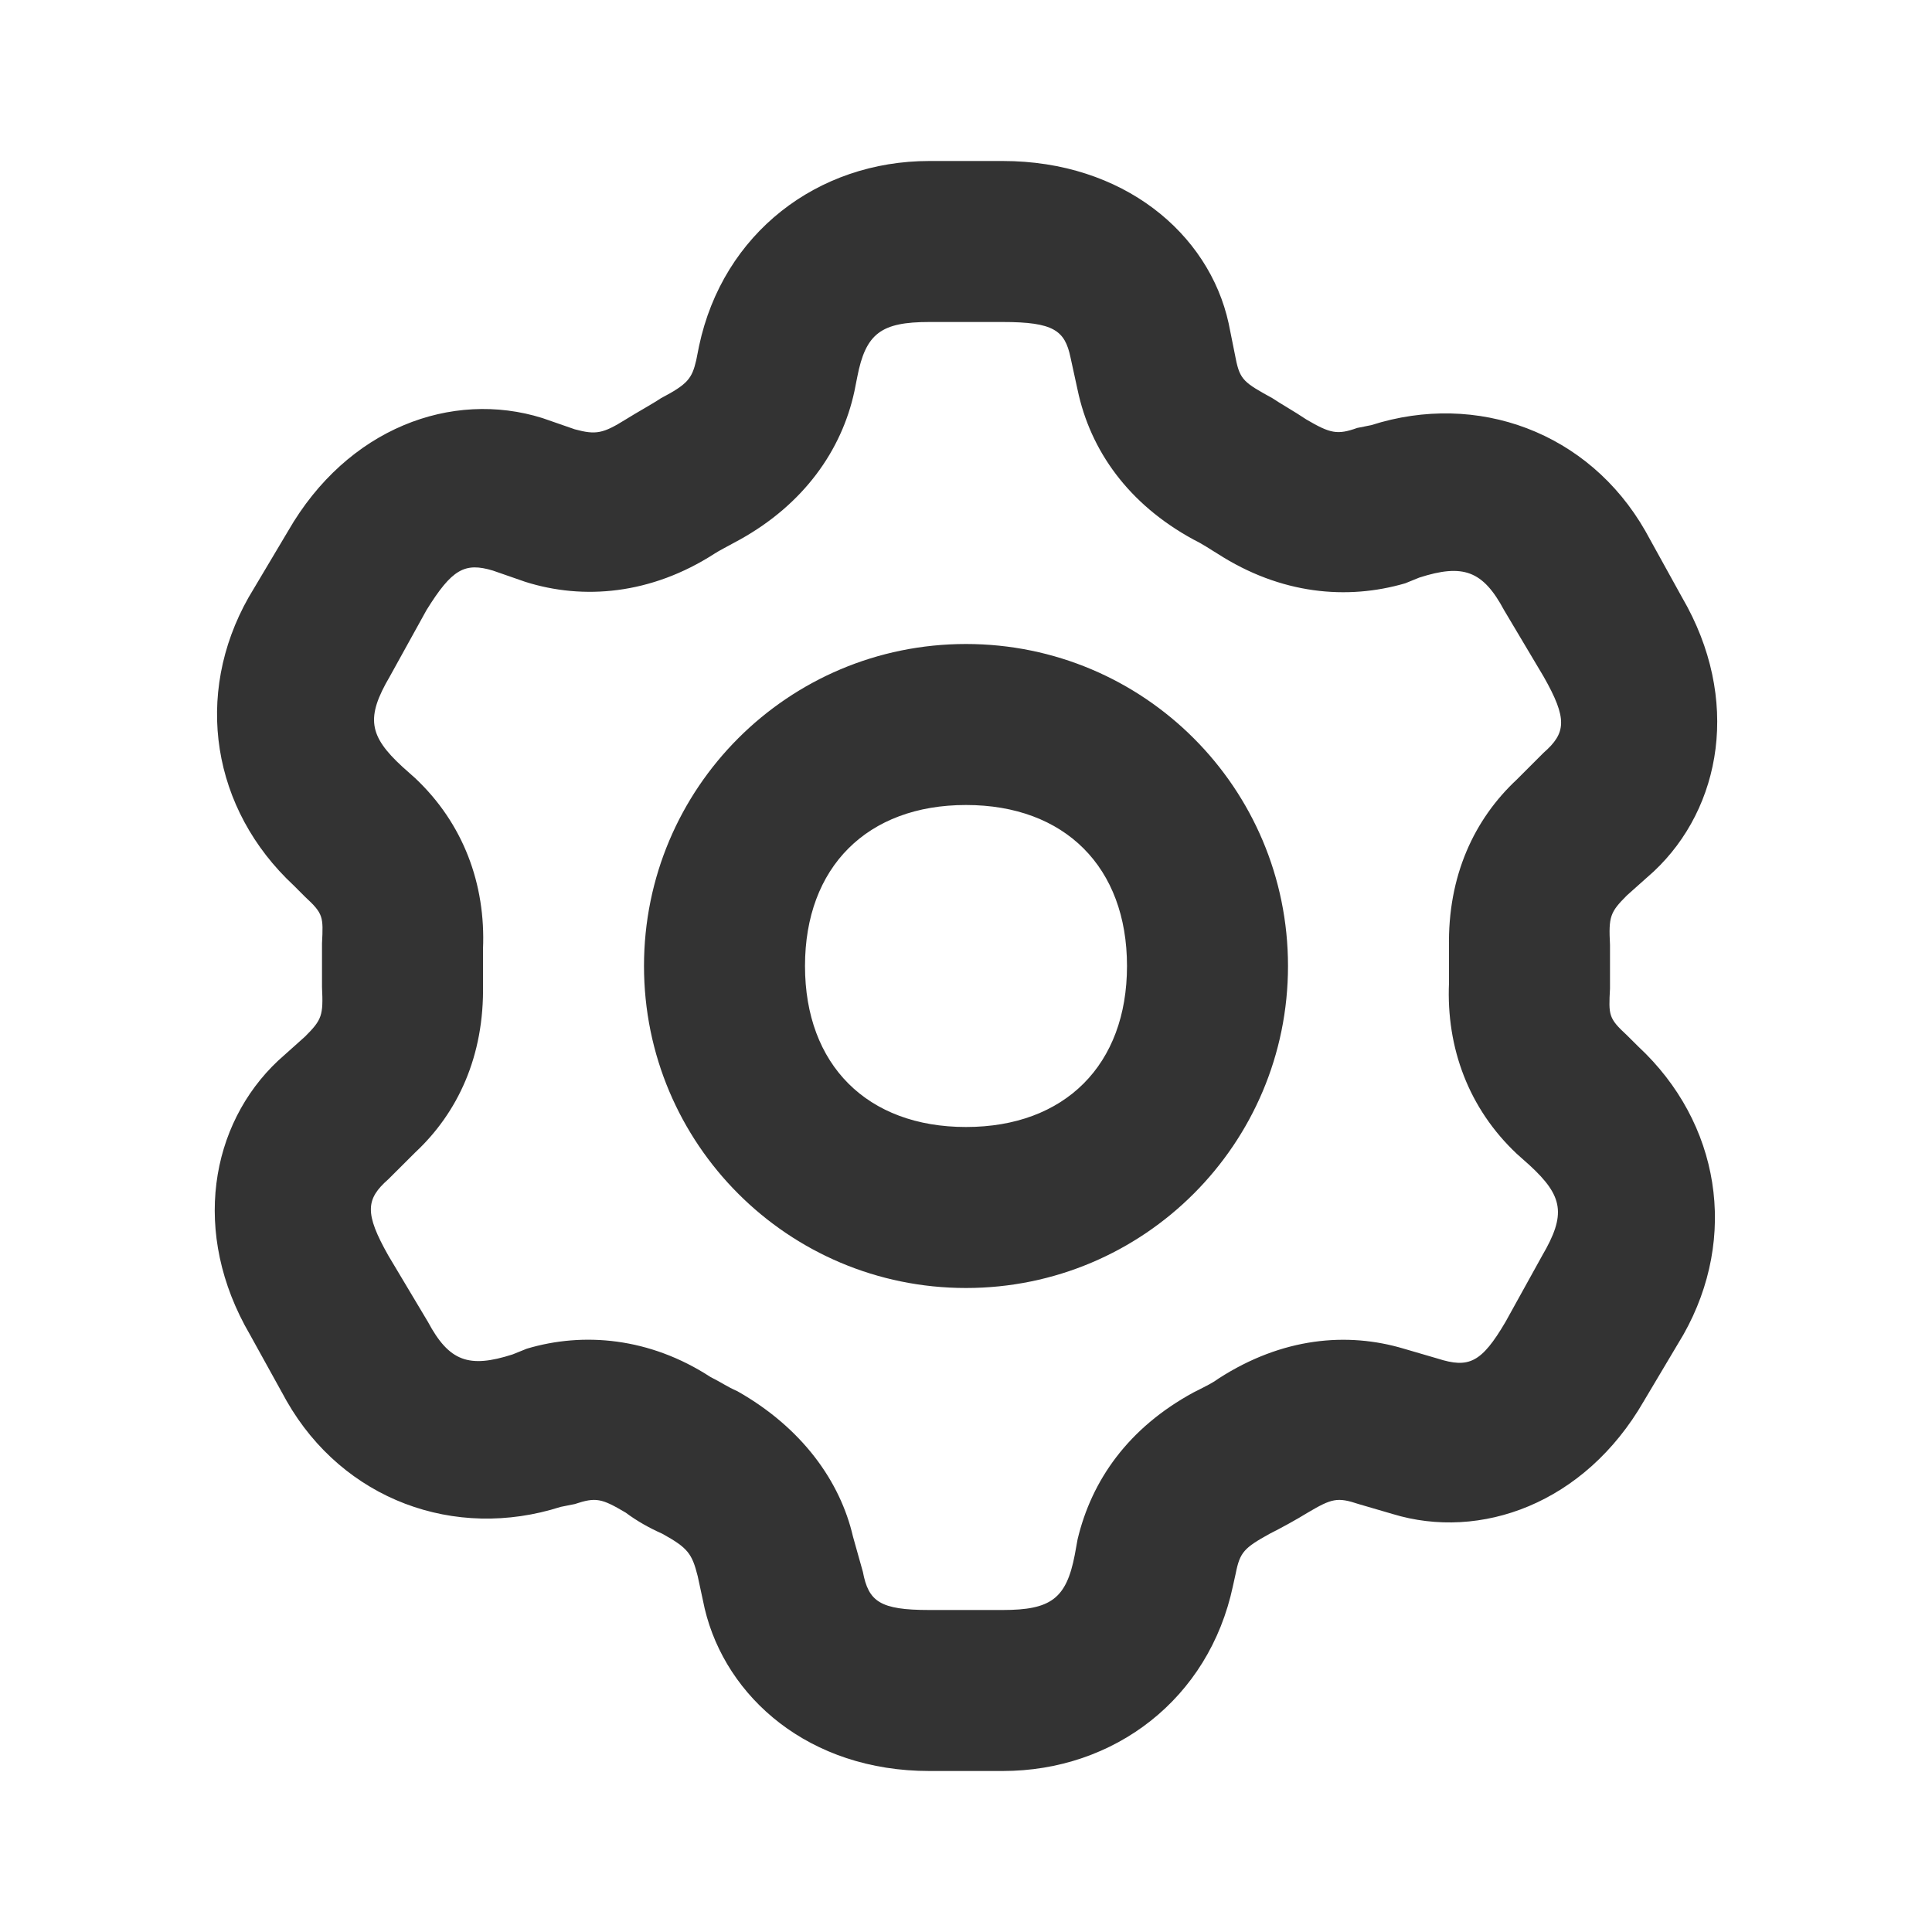 <svg width="24" height="24" viewBox="0 0 24 24" fill="none" xmlns="http://www.w3.org/2000/svg">
<path d="M12.456 4C13.088 4 13.228 4.105 13.298 4.439L13.386 4.842C13.544 5.596 14.018 6.263 14.825 6.702C14.965 6.772 15.035 6.825 15.123 6.877C15.912 7.386 16.737 7.456 17.456 7.246L17.631 7.175C18.175 7 18.421 7.088 18.684 7.579L19.175 8.404C19.474 8.93 19.456 9.105 19.175 9.351L18.842 9.684C18.316 10.175 17.982 10.877 18 11.772C18 11.912 18 12.07 18 12.21C17.965 13.018 18.246 13.772 18.842 14.333L19 14.474C19.421 14.86 19.456 15.088 19.158 15.597L18.702 16.421C18.403 16.93 18.246 17 17.86 16.877L17.439 16.754C16.737 16.544 15.93 16.614 15.14 17.123C15.07 17.175 15 17.21 14.825 17.298C14.018 17.737 13.561 18.386 13.386 19.123L13.351 19.316C13.246 19.86 13.053 20 12.456 20H11.544C10.93 20 10.789 19.895 10.719 19.526L10.596 19.088C10.438 18.404 9.965 17.737 9.158 17.281C9.035 17.228 8.965 17.175 8.825 17.105C8.07 16.614 7.246 16.544 6.544 16.754L6.368 16.825C5.824 17 5.579 16.912 5.316 16.421L4.824 15.597C4.526 15.07 4.544 14.895 4.824 14.649L5.158 14.316C5.684 13.825 6.017 13.123 6 12.228C6 12.088 6 11.93 6 11.79C6.035 10.982 5.754 10.228 5.158 9.667L5 9.526C4.579 9.14 4.544 8.912 4.842 8.404L5.298 7.579C5.614 7.07 5.772 6.982 6.123 7.088L6.526 7.228C7.246 7.456 8.088 7.386 8.877 6.877C8.93 6.842 9.035 6.789 9.193 6.702C9.982 6.263 10.456 5.596 10.614 4.86L10.649 4.684C10.754 4.14 10.947 4 11.544 4H12.456ZM12.456 2H11.544C10.158 2 8.982 2.895 8.684 4.298L8.649 4.474C8.596 4.702 8.544 4.772 8.21 4.947C8.105 5.018 7.912 5.123 7.772 5.211C7.491 5.386 7.403 5.404 7.14 5.333L6.737 5.193C5.614 4.842 4.316 5.316 3.579 6.596L3.088 7.421C2.403 8.632 2.632 10.053 3.649 11L3.789 11.14C4.017 11.351 4.017 11.386 4 11.719C4 11.895 4 12.088 4 12.263C4.017 12.614 4 12.667 3.789 12.877L3.456 13.175C2.614 13.965 2.368 15.316 3.105 16.579L3.561 17.404C4.263 18.632 5.649 19.14 6.965 18.719L7.14 18.684C7.403 18.596 7.474 18.614 7.772 18.79C7.912 18.895 8.07 18.983 8.228 19.053C8.544 19.228 8.596 19.298 8.667 19.579L8.754 19.983C9.017 21.088 10.053 22 11.544 22H12.456C13.842 22 15.018 21.105 15.316 19.702L15.351 19.544C15.403 19.281 15.456 19.228 15.772 19.053C15.912 18.983 16.105 18.877 16.246 18.79C16.544 18.614 16.614 18.596 16.877 18.684L17.298 18.807C18.386 19.14 19.684 18.684 20.421 17.404L20.912 16.579C21.596 15.368 21.368 13.947 20.351 13L20.21 12.86C19.982 12.649 19.982 12.614 20 12.281C20 12.105 20 11.912 20 11.737C19.982 11.386 20 11.333 20.21 11.123L20.544 10.825C21.386 10.035 21.631 8.684 20.895 7.421L20.439 6.596C19.737 5.368 18.351 4.86 17.035 5.281L16.86 5.316C16.614 5.404 16.526 5.386 16.228 5.211C16.07 5.105 15.912 5.018 15.807 4.947C15.456 4.754 15.403 4.719 15.351 4.456L15.263 4.018C15.018 2.895 13.947 2 12.456 2ZM8 12C8 14.21 9.789 16 12 16C14.21 16 16 14.21 16 12C16 9.789 14.21 8 12 8C9.789 8 8 9.789 8 12ZM10 12C10 10.772 10.772 10 12 10C13.228 10 14 10.772 14 12C14 13.228 13.228 14 12 14C10.772 14 10 13.228 10 12Z" fill="#333333"/>
</svg>
